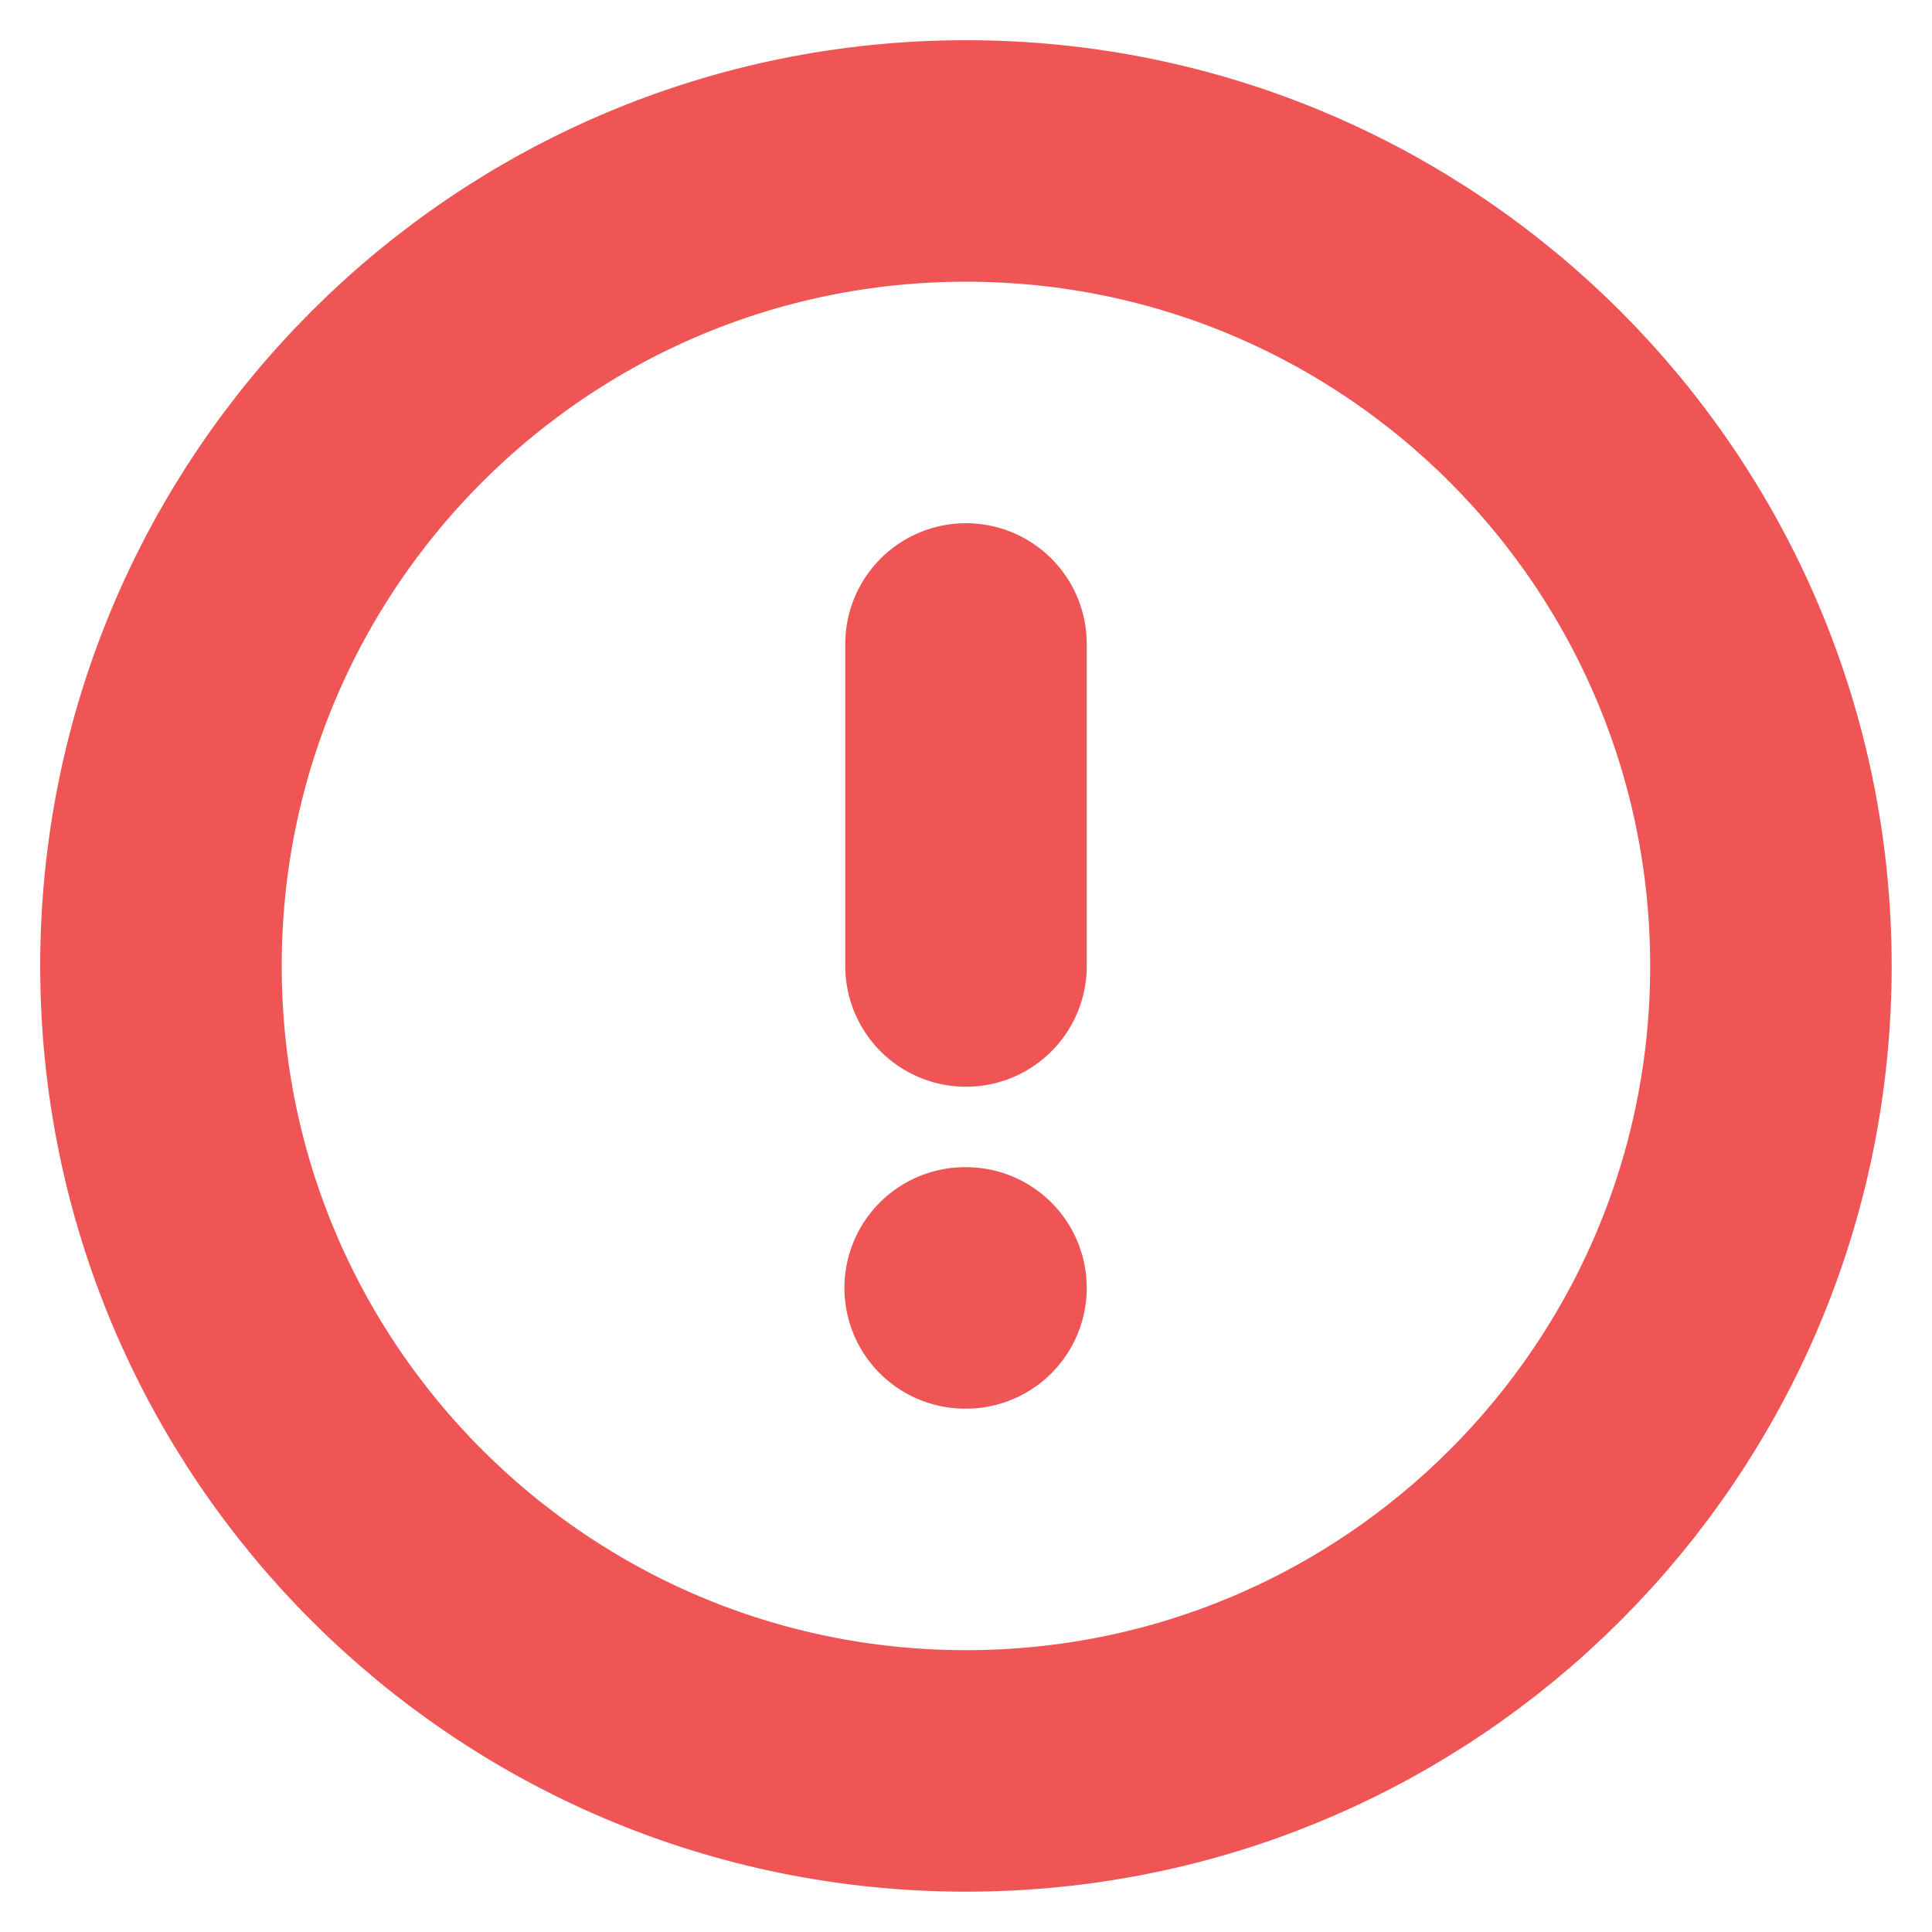 <svg width="16" height="16" viewBox="0 0 16 16" fill="none" xmlns="http://www.w3.org/2000/svg">
<g clip-path="url(#clip0)">
<path d="M8 1.333C4.318 1.333 1.333 4.318 1.333 8C1.333 11.682 4.318 14.666 8 14.666C11.682 14.666 14.666 11.682 14.666 8C14.666 4.318 11.682 1.333 8 1.333Z" stroke="#EF5555" stroke-width="2" stroke-linecap="round" stroke-linejoin="round"/>
<path d="M8 5.333L8 8" stroke="#EF5555" stroke-width="2" stroke-linecap="round" stroke-linejoin="round"/>
<path d="M8 10.666L7.993 10.666" stroke="#EF5555" stroke-width="2" stroke-linecap="round" stroke-linejoin="round"/>
</g>
<defs>
<clipPath id="clip0">
<rect width="16" height="16" fill="white" transform="translate(16 16) rotate(180)"/>
</clipPath>
</defs>
</svg>
